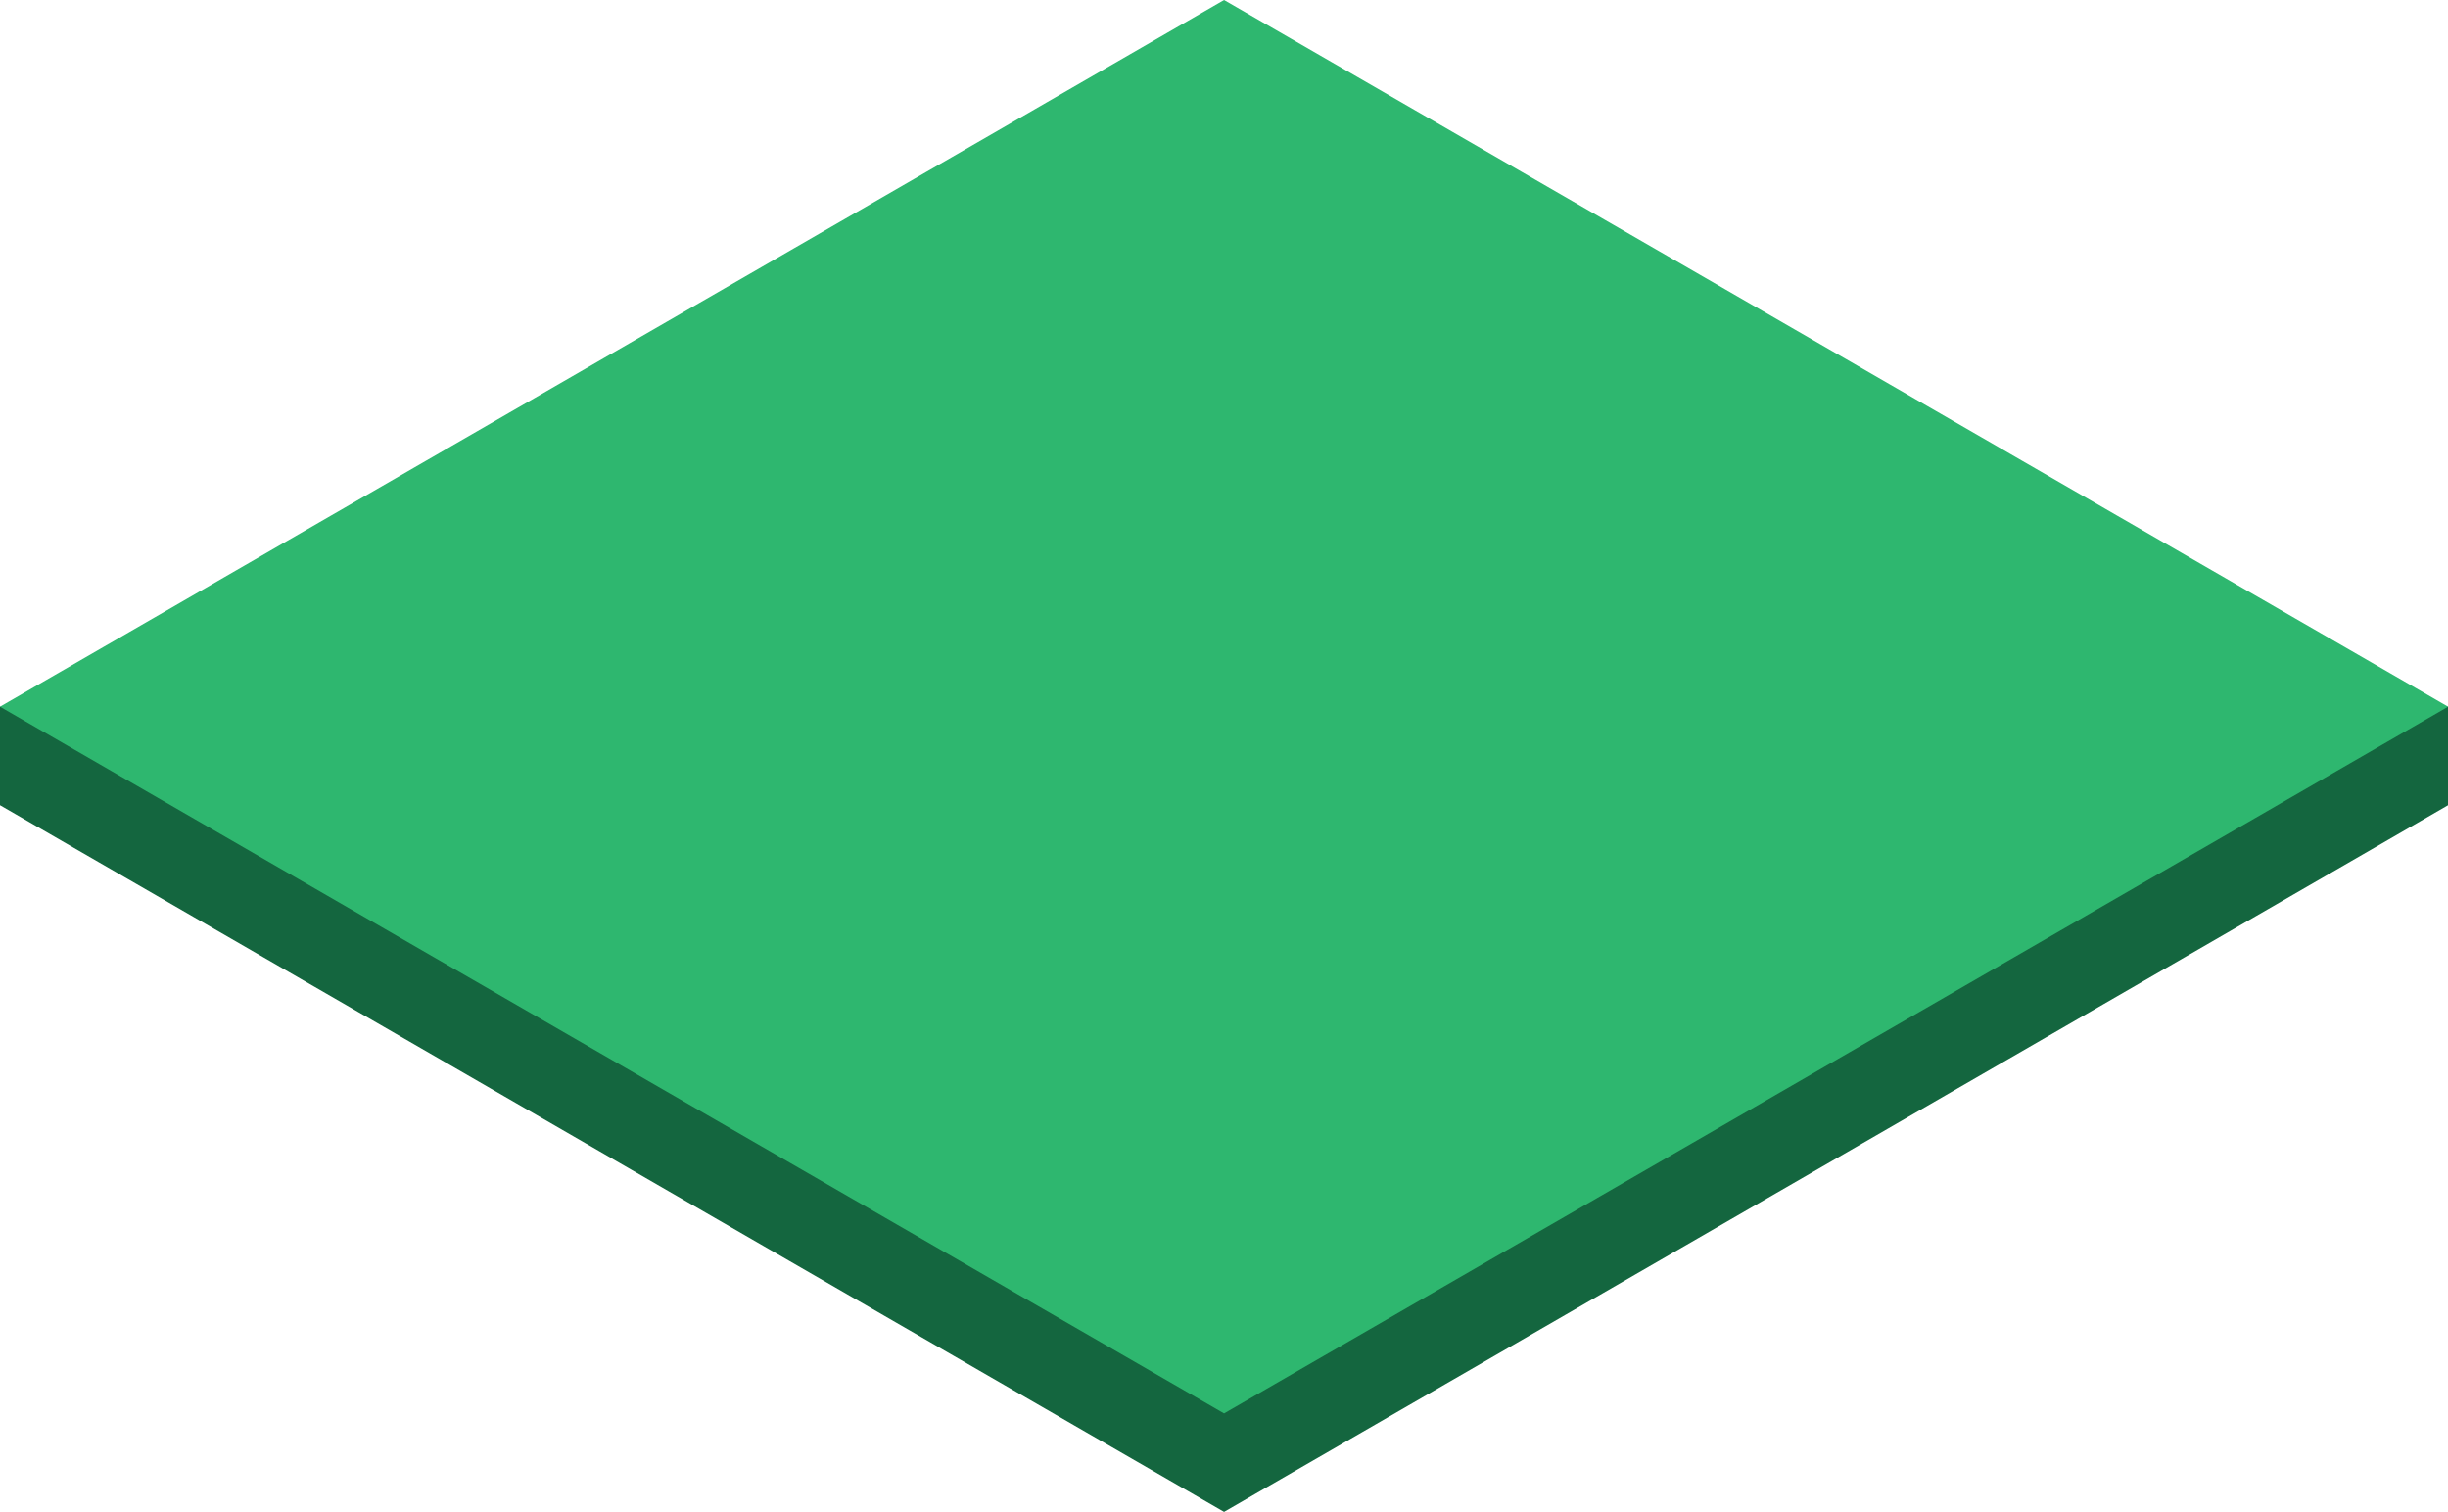 <svg id="Layer_1" data-name="Layer 1" xmlns="http://www.w3.org/2000/svg" viewBox="0 0 234.39 144.75"><defs><style>.cls-1{fill:#14663f;}.cls-2{fill:#2eb76f;}</style></defs><title>ET</title><path class="cls-1" d="M242.73,135.71v-9.43H8.33v9.43l117.2,67.66Zm0,0" transform="translate(-8.33 -58.62)"/><path class="cls-2" d="M242.73,126.28,125.53,58.62,8.33,126.28l117.2,67.66Zm0,0" transform="translate(-8.33 -58.62)"/></svg>